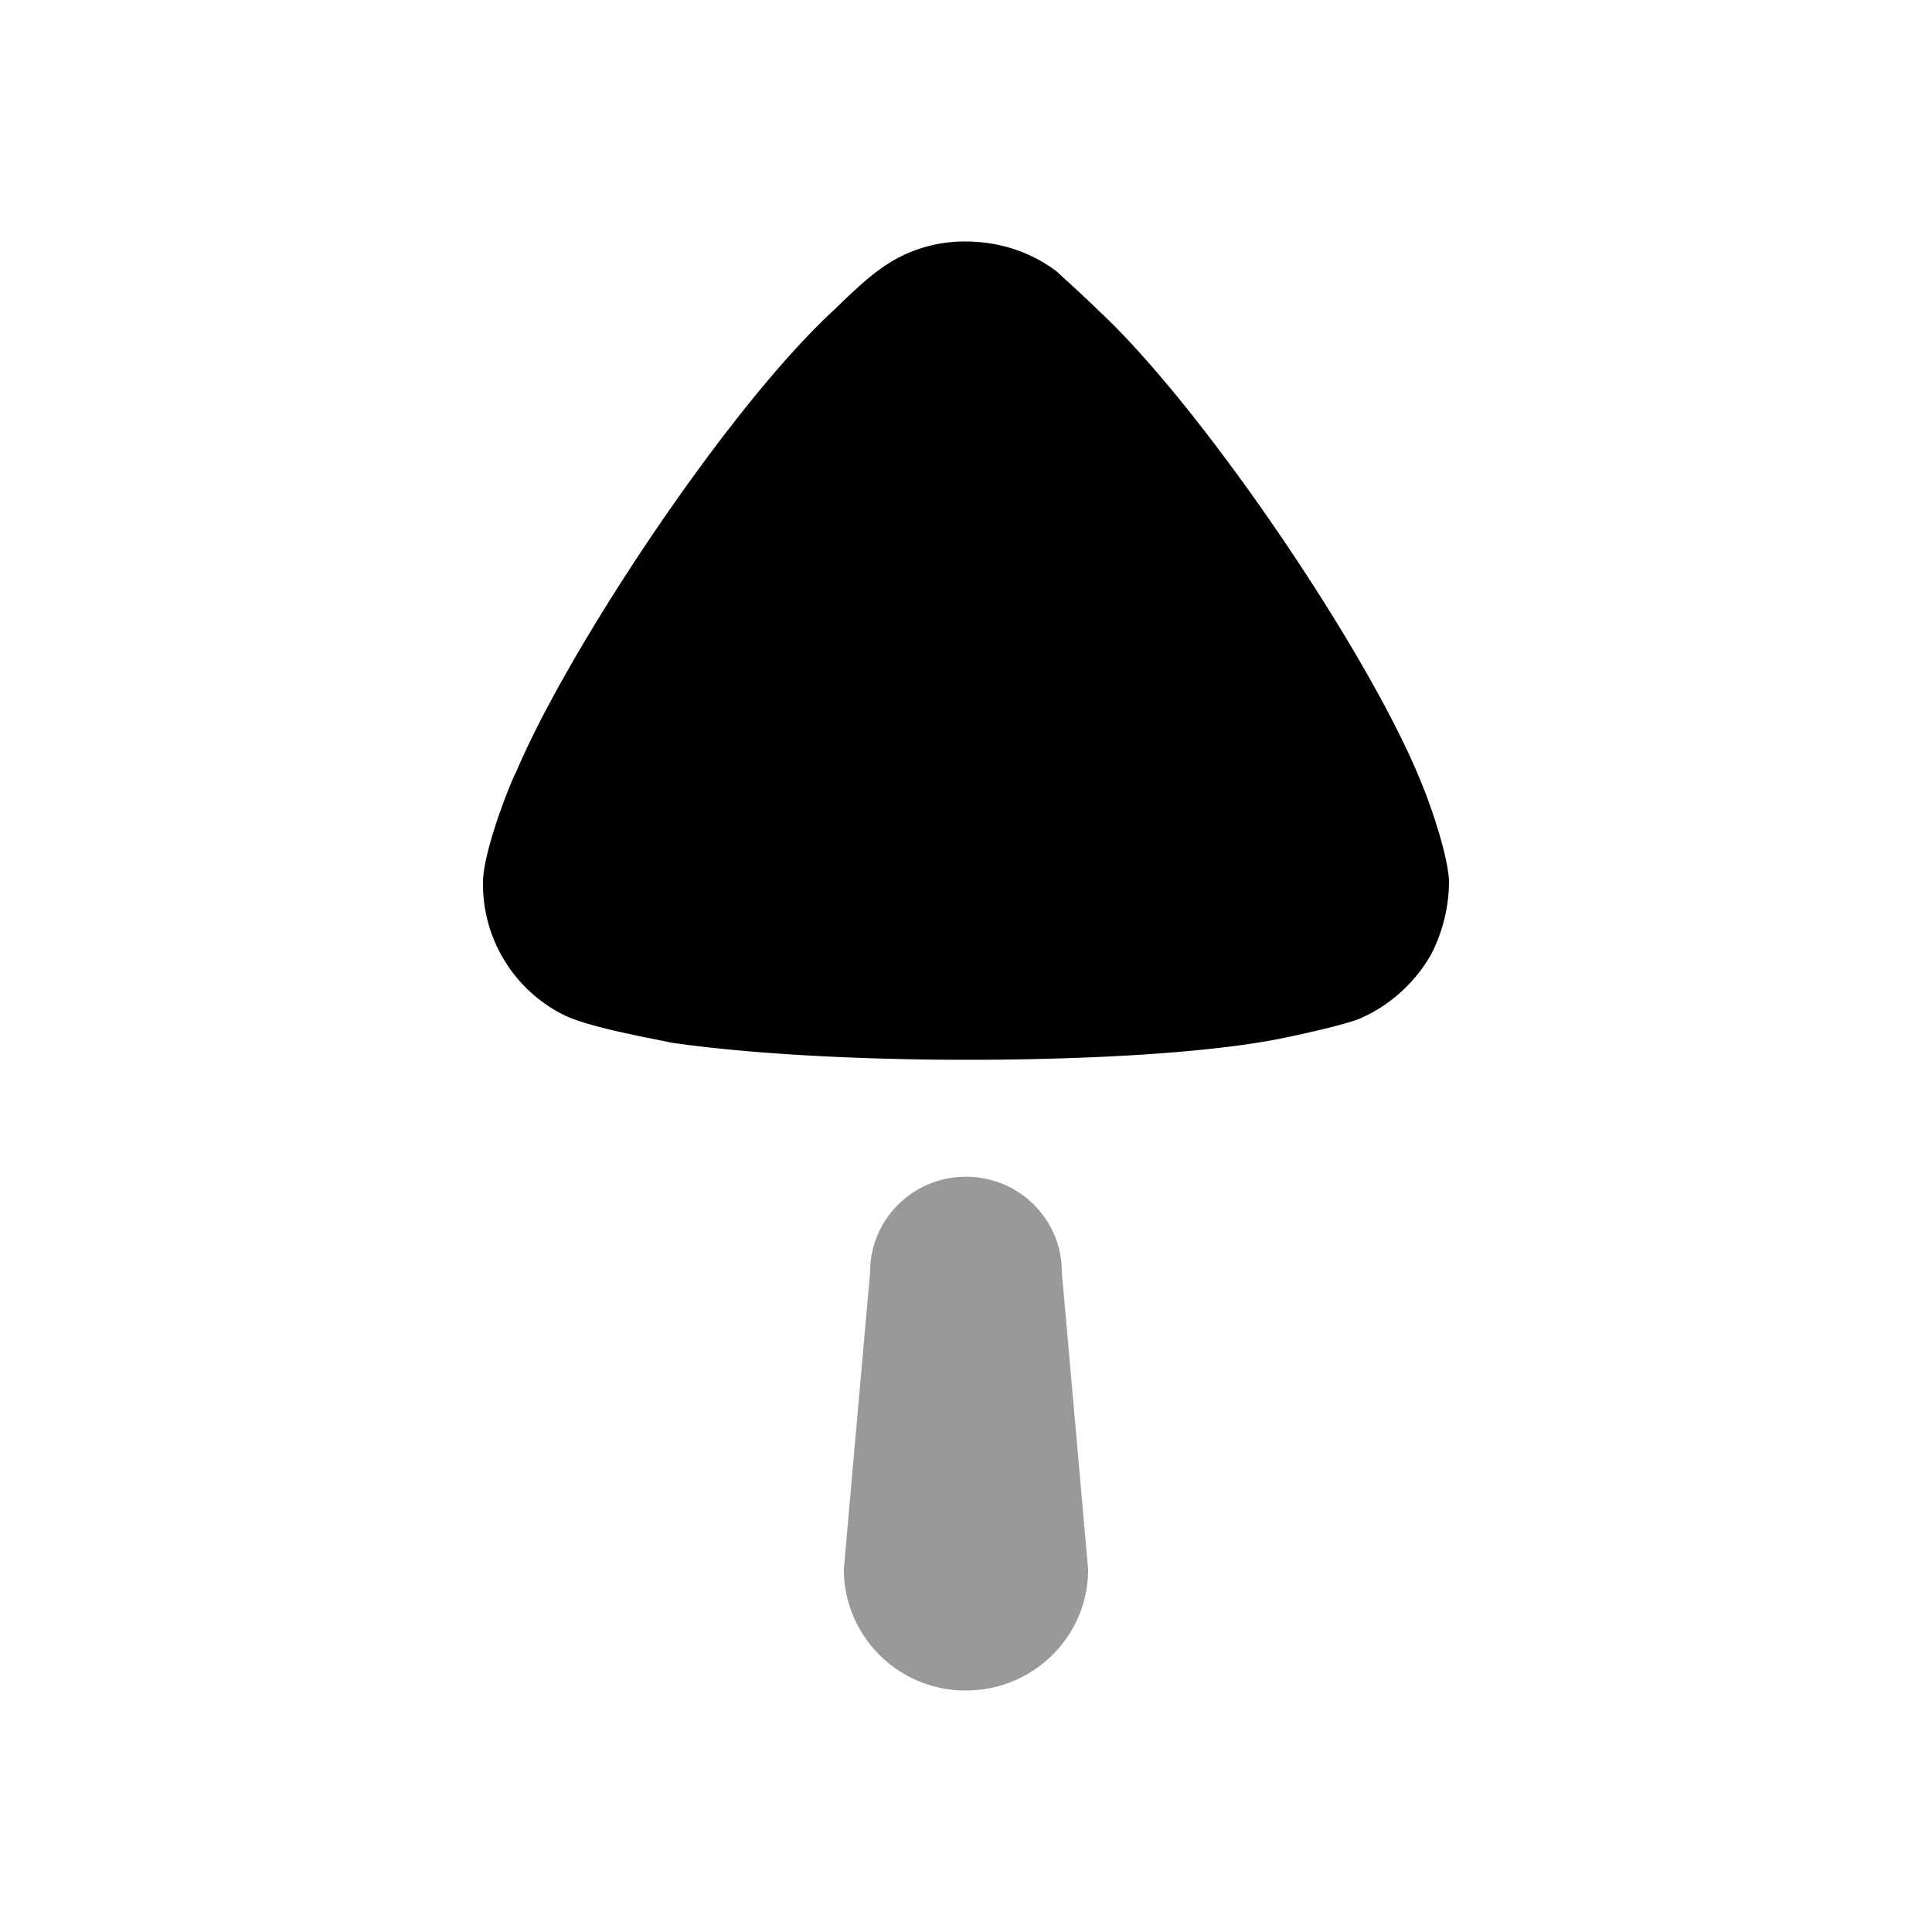 <svg viewBox="0 0 24 24" xmlns="http://www.w3.org/2000/svg" focusable="false">
  <path d="M13.19 15.798l.327 3.699c0 .83-.68 1.503-1.517 1.503a1.51 1.51 0 01-1.518-1.503l.327-3.7c0-.65.533-1.179 1.19-1.179.66 0 1.191.528 1.191 1.18" opacity=".4"/>
  <path d="M13.13 3.375c.059.058.305.274.51.477 1.283 1.184 3.382 4.274 4.024 5.89.102.246.32.867.336 1.2a2 2 0 01-.22.91c-.203.36-.525.649-.904.808-.262.101-1.05.26-1.064.26-.86.159-2.259.245-3.805.245-1.472 0-2.814-.086-3.688-.216-.016-.014-.993-.173-1.328-.347A1.815 1.815 0 016 11v-.058c.014-.433.394-1.343.408-1.343.642-1.53 2.639-4.548 3.966-5.761 0 0 .342-.343.554-.491A1.768 1.768 0 0111.992 3c.423 0 .817.13 1.138.375"/>
</svg>
